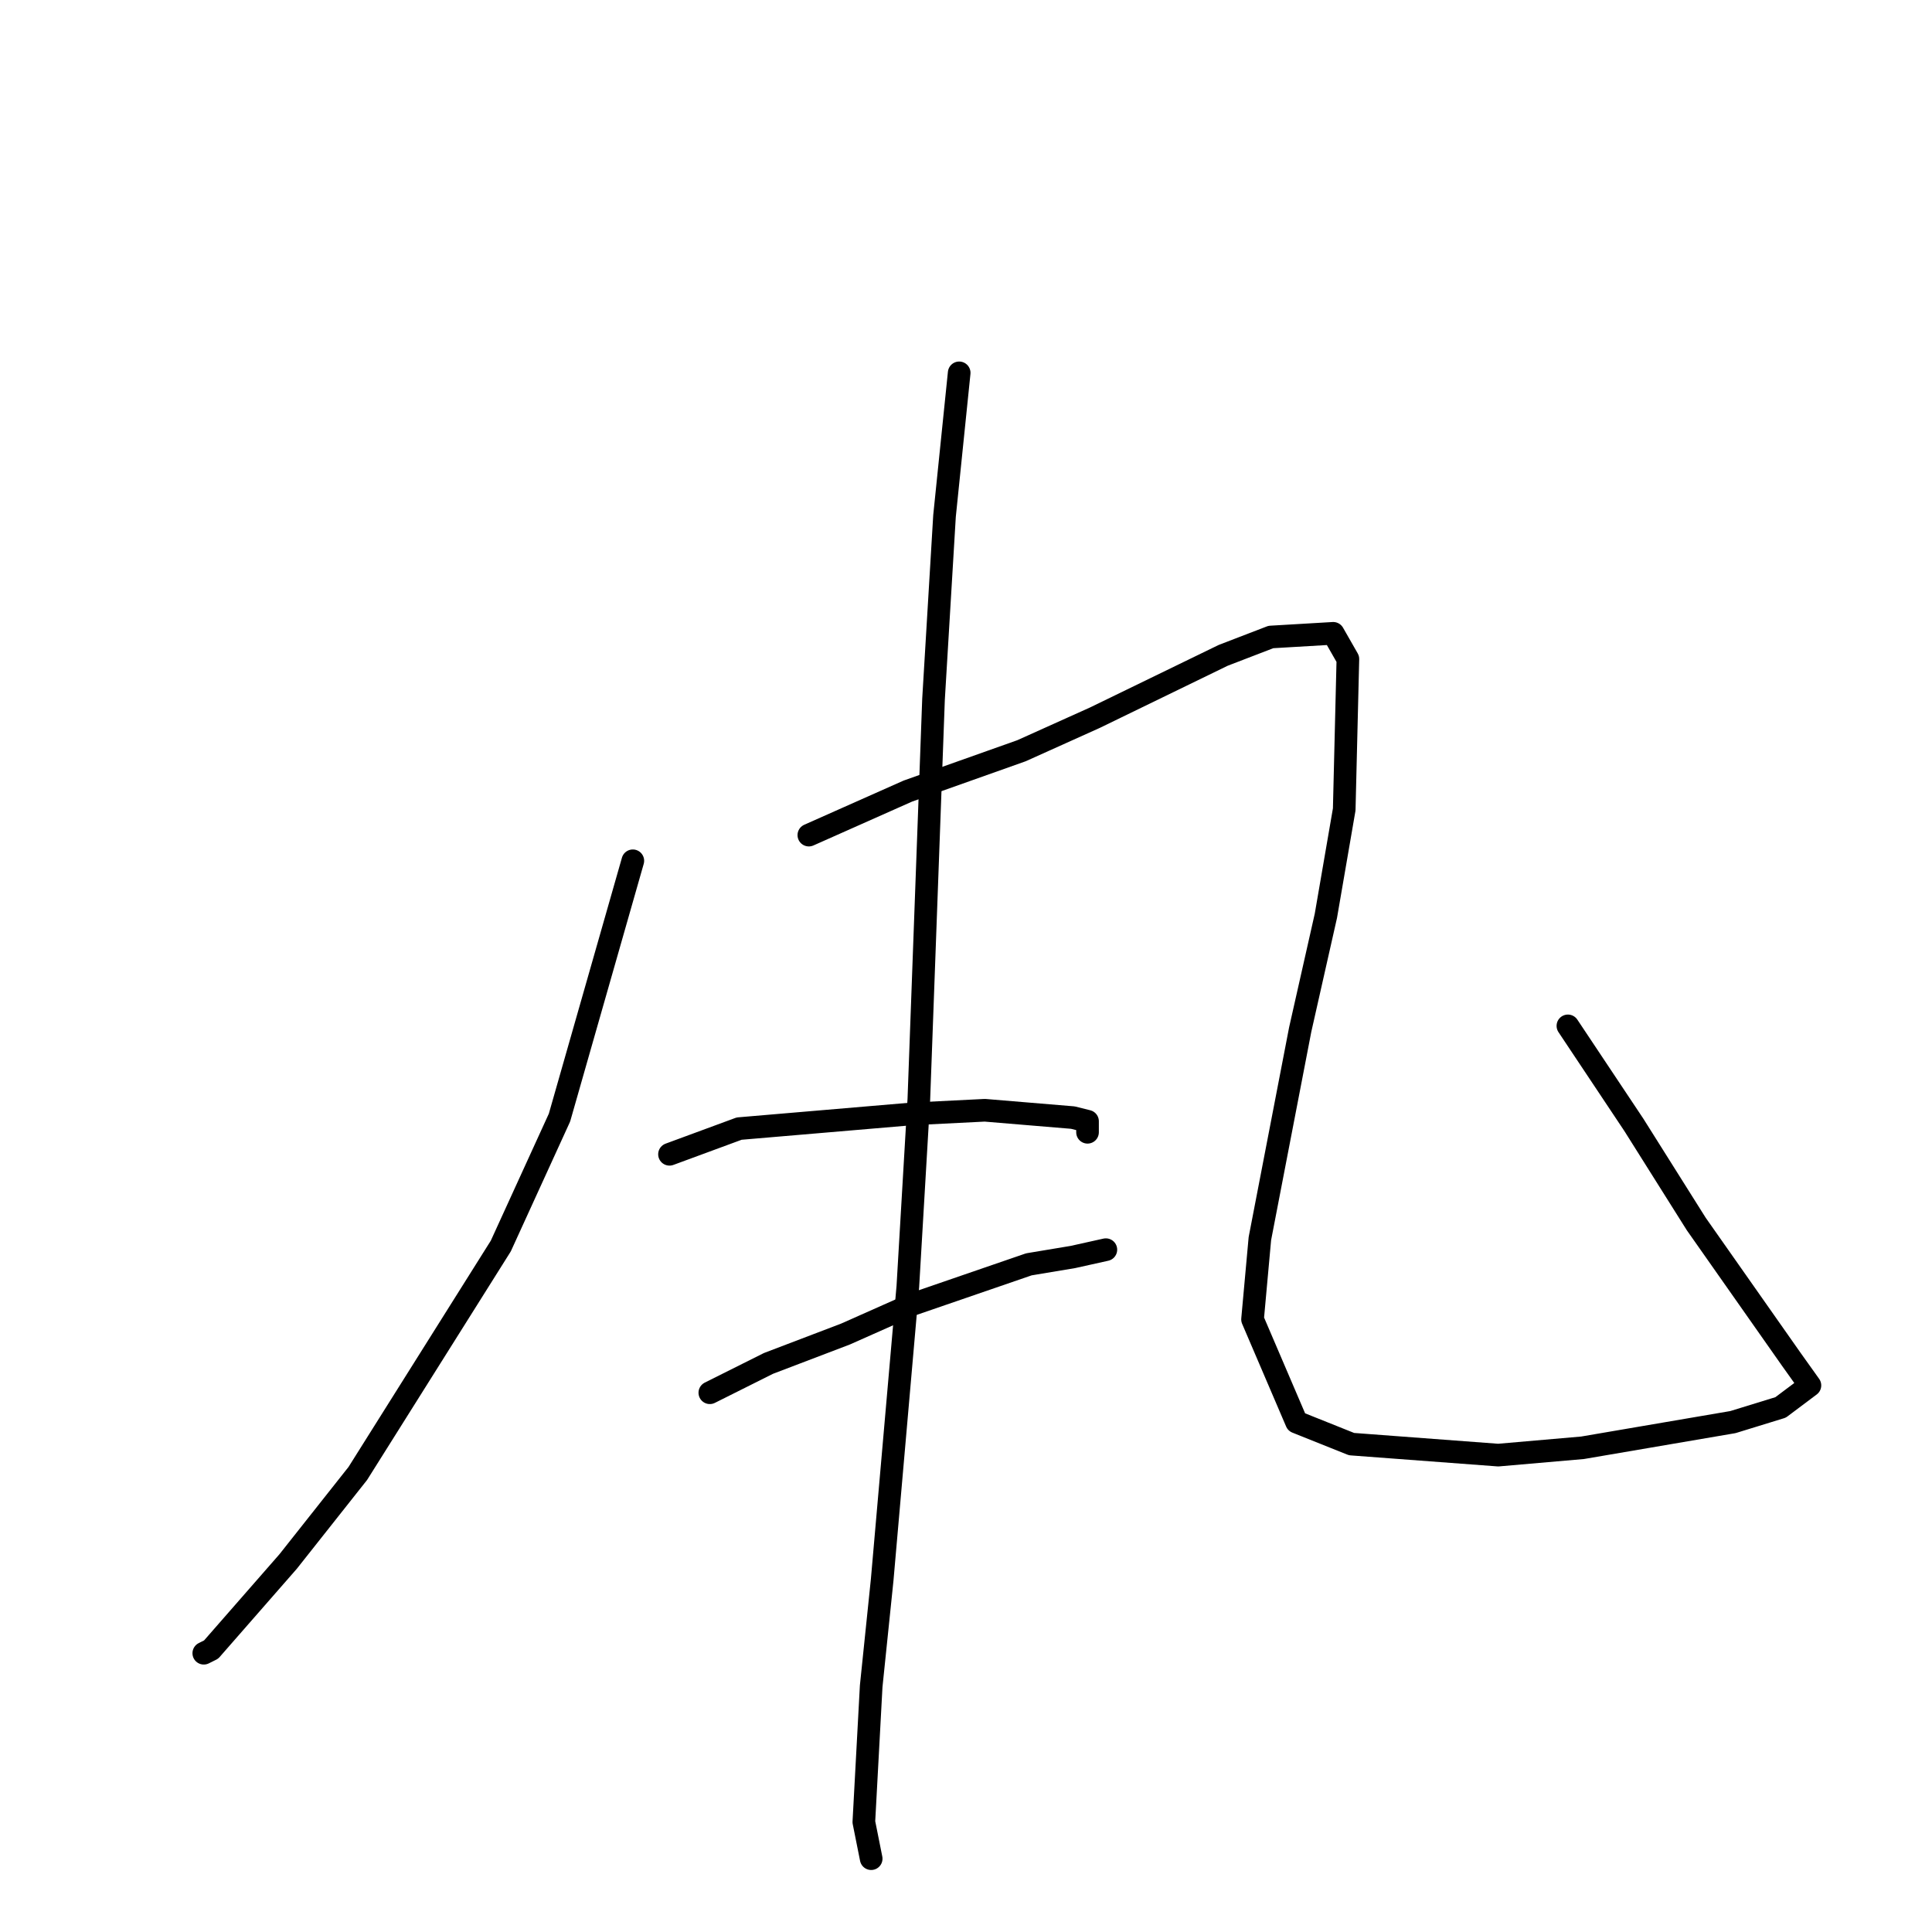 <?xml version="1.0" standalone="no"?>
    <svg width="256" height="256" xmlns="http://www.w3.org/2000/svg" version="1.1">
    <polyline stroke="black" stroke-width="3" stroke-linecap="round" fill="transparent" stroke-linejoin="round" points="83.853 114.059 74.135 148.087 66.36 165.102 47.411 195.241 38.179 206.908 27.975 218.575 27.003 219.061 27.003 219.061 " />
        <polyline stroke="black" stroke-width="3" stroke-linecap="round" fill="transparent" stroke-linejoin="round" points="107.176 110.656 120.295 104.823 135.357 99.475 145.075 95.1 162.081 86.836 168.398 84.406 176.658 83.919 178.602 87.322 178.116 107.253 175.686 121.351 172.285 136.42 166.94 164.129 165.969 174.824 171.799 188.435 179.088 191.352 198.523 192.81 209.699 191.838 229.621 188.435 235.937 186.491 239.824 183.574 237.395 180.171 224.762 162.185 216.502 149.06 207.755 135.934 207.755 135.934 " />
        <polyline stroke="black" stroke-width="3" stroke-linecap="round" fill="transparent" stroke-linejoin="round" points="88.712 152.949 97.944 149.546 120.781 147.601 130.498 147.115 142.16 148.087 144.103 148.573 144.103 150.032 144.103 150.032 " />
        <polyline stroke="black" stroke-width="3" stroke-linecap="round" fill="transparent" stroke-linejoin="round" points="94.056 184.546 101.831 180.657 112.034 176.768 120.781 172.88 136.329 167.532 142.16 166.56 146.533 165.588 146.533 165.588 " />
        <polyline stroke="black" stroke-width="3" stroke-linecap="round" fill="transparent" stroke-linejoin="round" points="127.097 49.405 125.154 68.364 123.696 92.67 121.752 145.657 120.295 170.449 116.893 209.339 115.436 223.436 114.464 241.423 115.436 246.284 115.436 246.284 " />
        </svg>